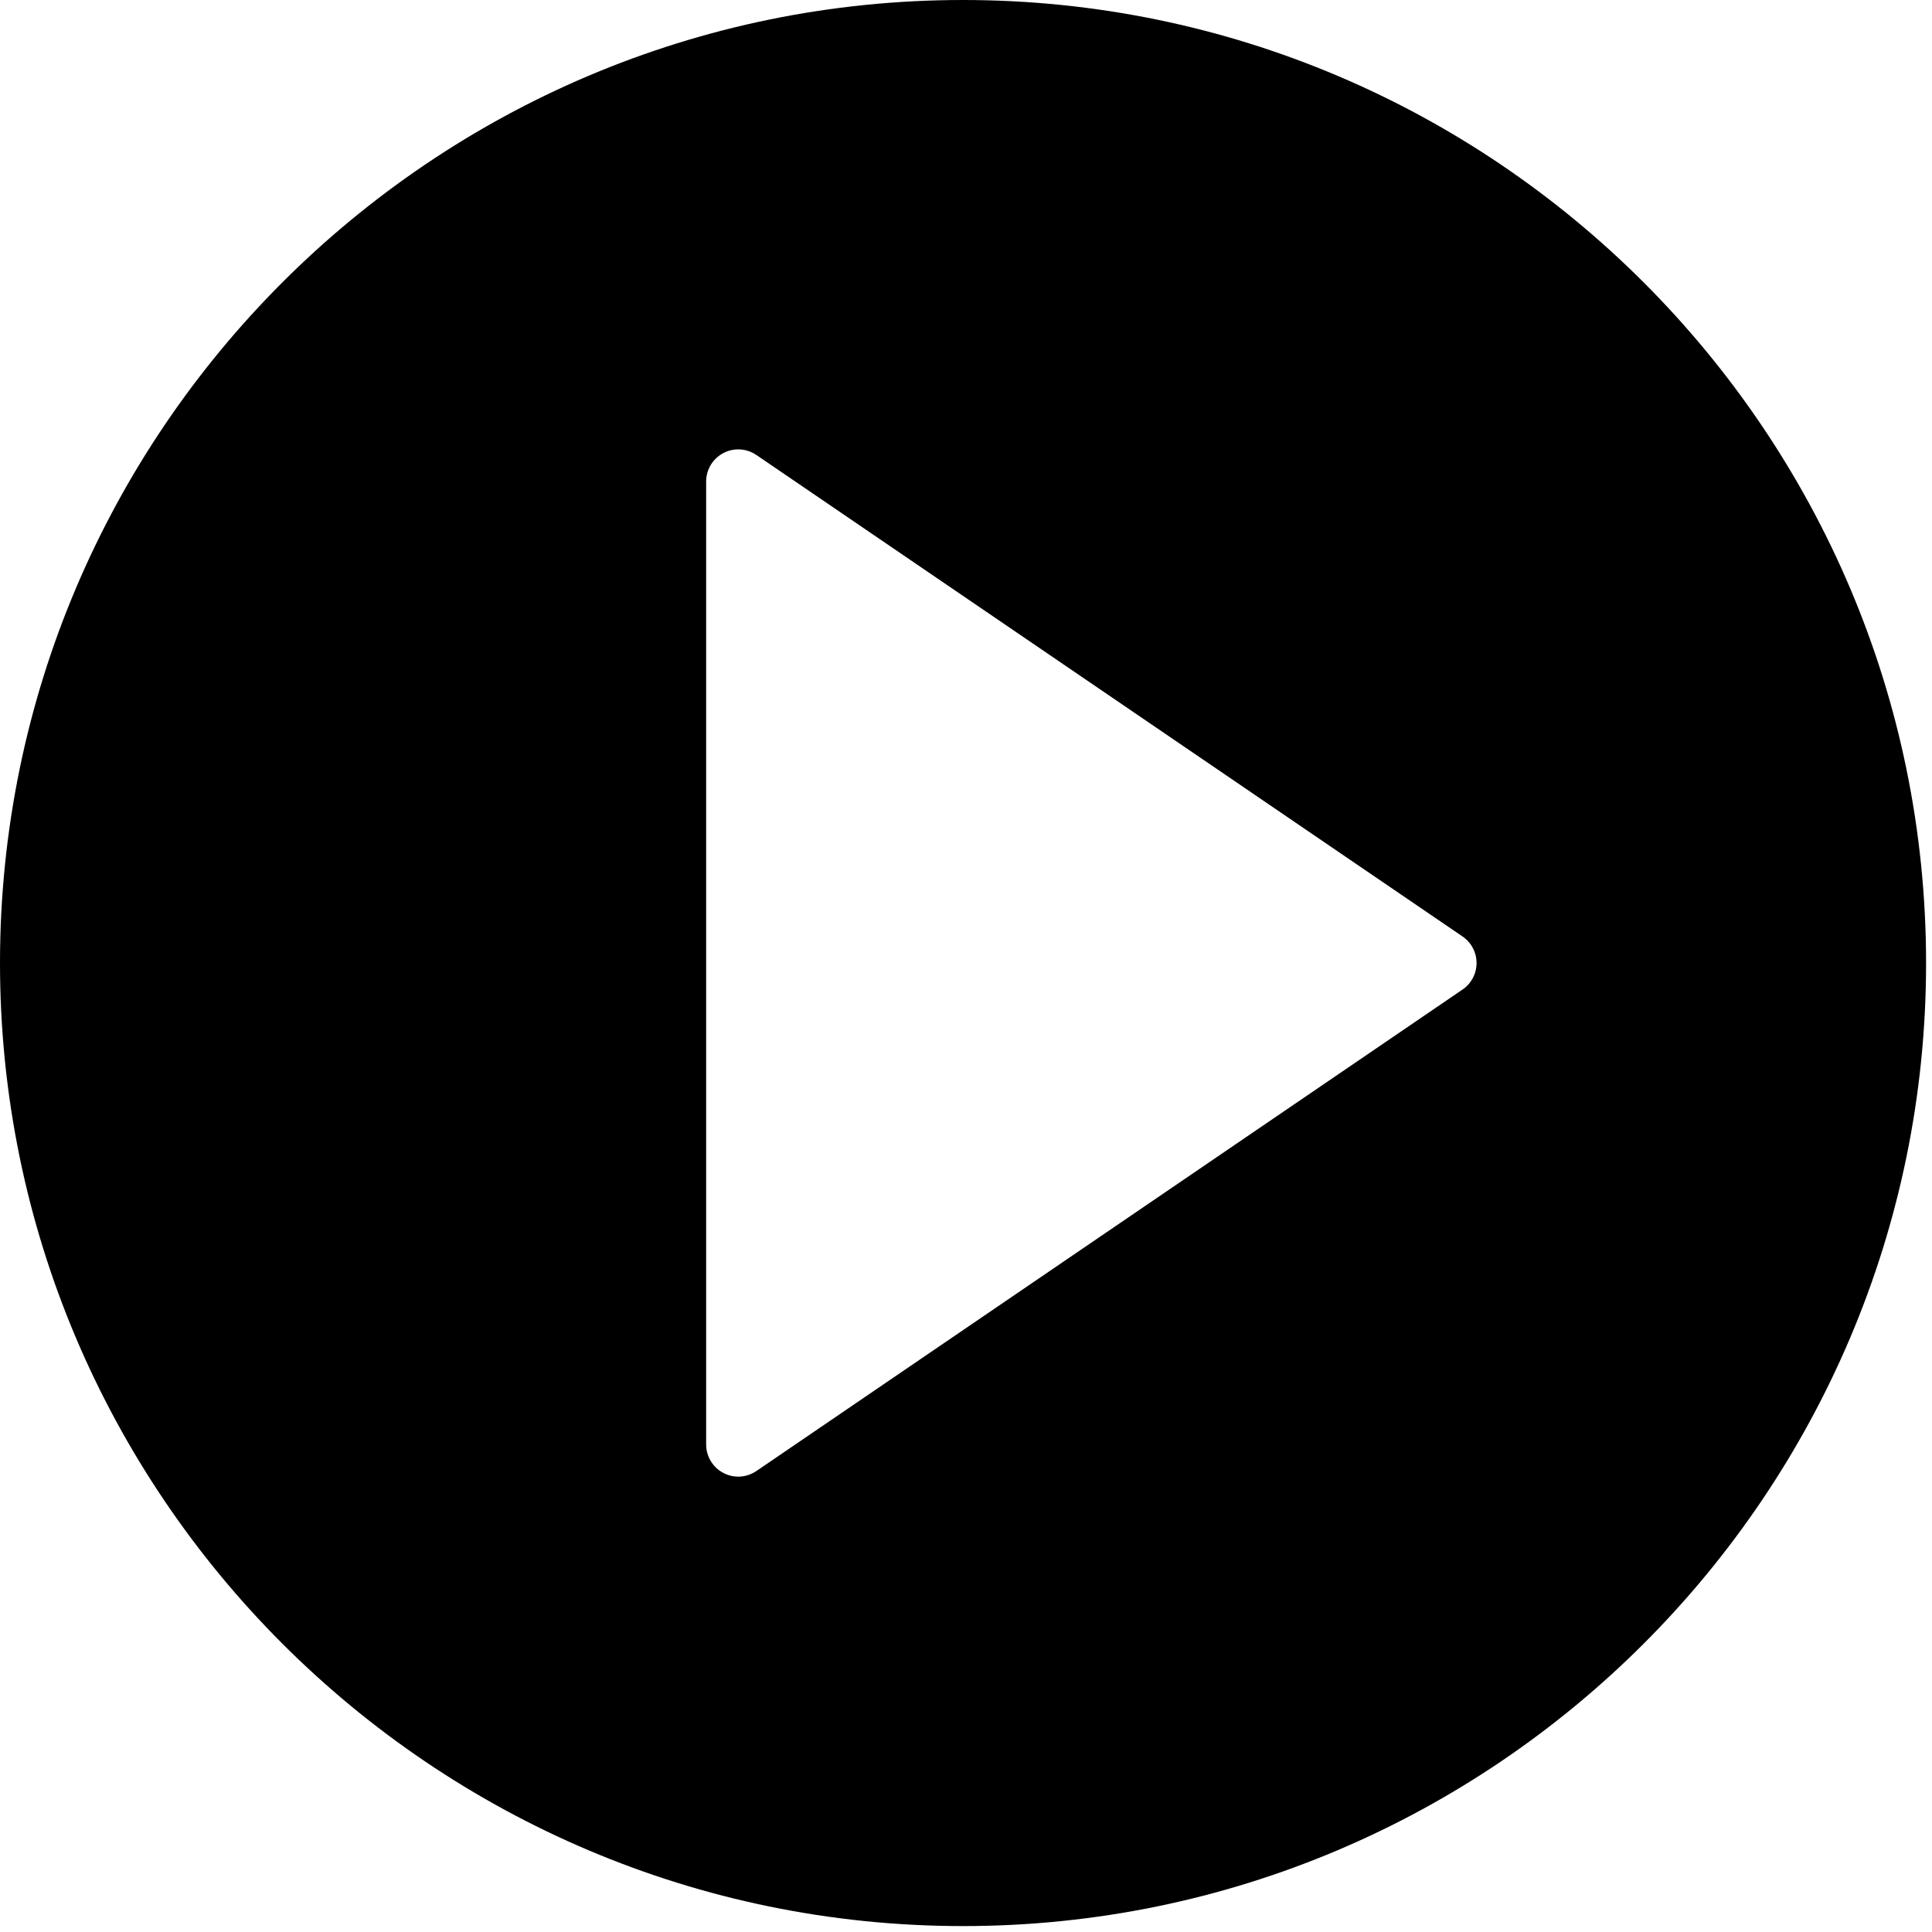 <?xml version="1.0" encoding="UTF-8" standalone="no"?>
<svg
   xmlns:dc="http://purl.org/dc/elements/1.1/"
   xmlns:cc="http://creativecommons.org/ns#"
   xmlns:rdf="http://www.w3.org/1999/02/22-rdf-syntax-ns#"
   xmlns:svg="http://www.w3.org/2000/svg"
   xmlns="http://www.w3.org/2000/svg"
   xmlns:sodipodi="http://sodipodi.sourceforge.net/DTD/sodipodi-0.dtd"
   xmlns:inkscape="http://www.inkscape.org/namespaces/inkscape"
   inkscape:version="1.0.1 (1.0.1+r74)"
   height="30"
   width="30"
   sodipodi:docname="play_icon.svg"
   xml:space="preserve"
   viewBox="0 0 30 30"
   y="0px"
   x="0px"
   id="Capa_1"
   version="1.1">
<defs
   id="defs37" />
<sodipodi:namedview
   inkscape:current-layer="Capa_1"
   inkscape:window-maximized="0"
   inkscape:window-y="49"
   inkscape:window-x="0"
   inkscape:cy="30"
   inkscape:cx="12.332991"
   inkscape:zoom="16.216667"
   showgrid="false"
   id="namedview35"
   inkscape:window-height="1503"
   inkscape:window-width="1907"
   inkscape:pageshadow="2"
   inkscape:pageopacity="0"
   guidetolerance="10"
   gridtolerance="10"
   objecttolerance="10"
   borderopacity="1"
   inkscape:document-rotation="0"
   bordercolor="#666666"
   pagecolor="#ffffff"
   inkscape:snap-bbox="true"
   inkscape:snap-bbox-edge-midpoints="true"
   inkscape:snap-bbox-midpoints="true" />

<path
   style="stroke-width:0.498"
   inkscape:connector-curvature="0"
   id="path2"
   d="M 14.954,0 C 6.708,0 0,6.708 0,14.954 c 0,8.245 6.708,14.954 14.954,14.954 8.245,0 14.954,-6.708 14.954,-14.954 C 29.907,6.708 23.199,0 14.954,0 Z m 7.757,15.365 -10.966,7.477 c -0.084,0.057 -0.182,0.087 -0.281,0.087 -0.08,0 -0.16,-0.019 -0.233,-0.058 -0.163,-0.086 -0.266,-0.256 -0.266,-0.441 V 7.477 c 0,-0.185 0.102,-0.354 0.266,-0.441 0.163,-0.087 0.361,-0.075 0.514,0.029 l 10.966,7.477 c 0.136,0.093 0.217,0.247 0.217,0.412 0,0.165 -0.082,0.319 -0.218,0.412 z" />

<g
   id="g4">
</g>

<g
   id="g6">
</g>

<g
   id="g8">
</g>

<g
   id="g10">
</g>

<g
   id="g12">
</g>

<g
   id="g14">
</g>

<g
   id="g16">
</g>

<g
   id="g18">
</g>

<g
   id="g20">
</g>

<g
   id="g22">
</g>

<g
   id="g24">
</g>

<g
   id="g26">
</g>

<g
   id="g28">
</g>

<g
   id="g30">
</g>

<g
   id="g32">
</g>

</svg>
